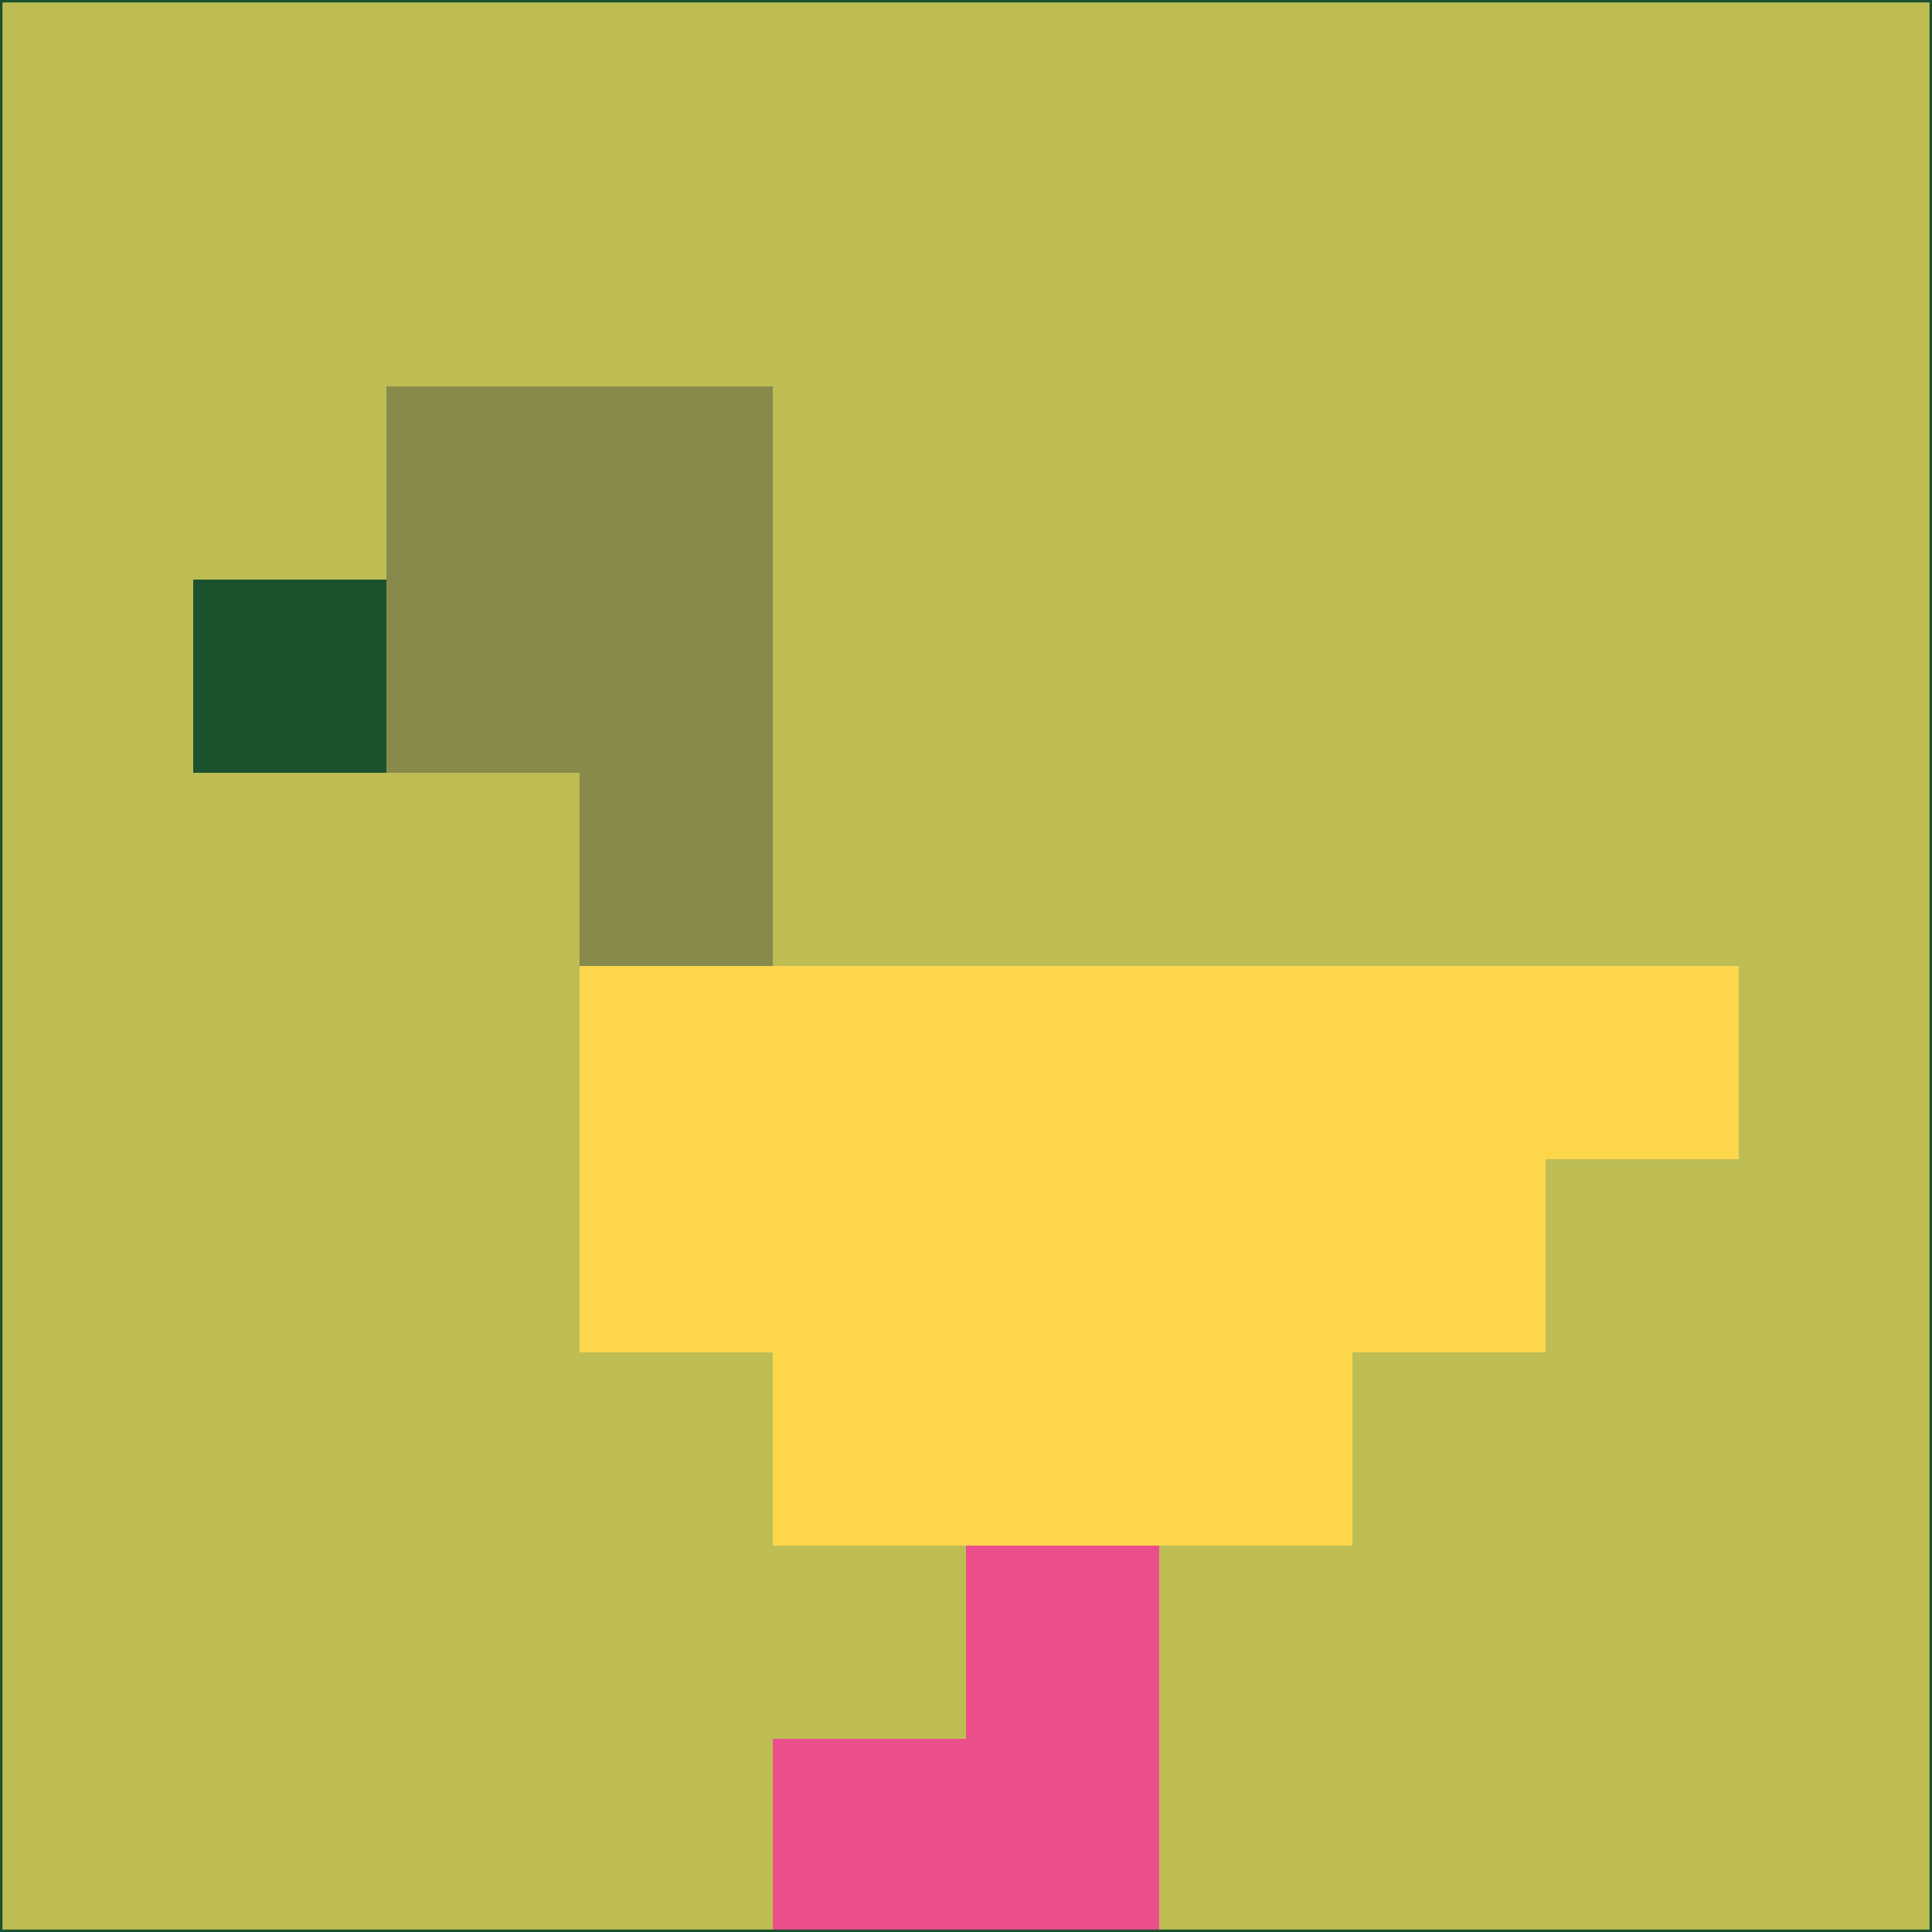 <svg xmlns="http://www.w3.org/2000/svg" version="1.1" width="785" height="785">
  <title>'goose-pfp-694263' by Dmitri Cherniak (Cyberpunk Edition)</title>
  <desc>
    seed=52367
    backgroundColor=#bebd54
    padding=20
    innerPadding=0
    timeout=500
    dimension=1
    border=false
    Save=function(){return n.handleSave()}
    frame=12

    Rendered at 2024-09-15T22:37:00.620Z
    Generated in 1ms
    Modified for Cyberpunk theme with new color scheme
  </desc>
  <defs/>
  <rect width="100%" height="100%" fill="#bebd54"/>
  <g>
    <g id="0-0">
      <rect x="0" y="0" height="785" width="785" fill="#bebd54"/>
      <g>
        <!-- Neon blue -->
        <rect id="0-0-2-2-2-2" x="157" y="157" width="157" height="157" fill="#888a4b"/>
        <rect id="0-0-3-2-1-4" x="235.5" y="157" width="78.5" height="314" fill="#888a4b"/>
        <!-- Electric purple -->
        <rect id="0-0-4-5-5-1" x="314" y="392.5" width="392.5" height="78.5" fill="#fdd64c"/>
        <rect id="0-0-3-5-5-2" x="235.5" y="392.5" width="392.5" height="157" fill="#fdd64c"/>
        <rect id="0-0-4-5-3-3" x="314" y="392.5" width="235.5" height="235.5" fill="#fdd64c"/>
        <!-- Neon pink -->
        <rect id="0-0-1-3-1-1" x="78.5" y="235.5" width="78.5" height="78.5" fill="#1c512e"/>
        <!-- Cyber yellow -->
        <rect id="0-0-5-8-1-2" x="392.5" y="628" width="78.5" height="157" fill="#ea4f8b"/>
        <rect id="0-0-4-9-2-1" x="314" y="706.5" width="157" height="78.5" fill="#ea4f8b"/>
      </g>
      <rect x="0" y="0" stroke="#1c512e" stroke-width="2" height="785" width="785" fill="none"/>
    </g>
  </g>
  <script xmlns=""/>
</svg>